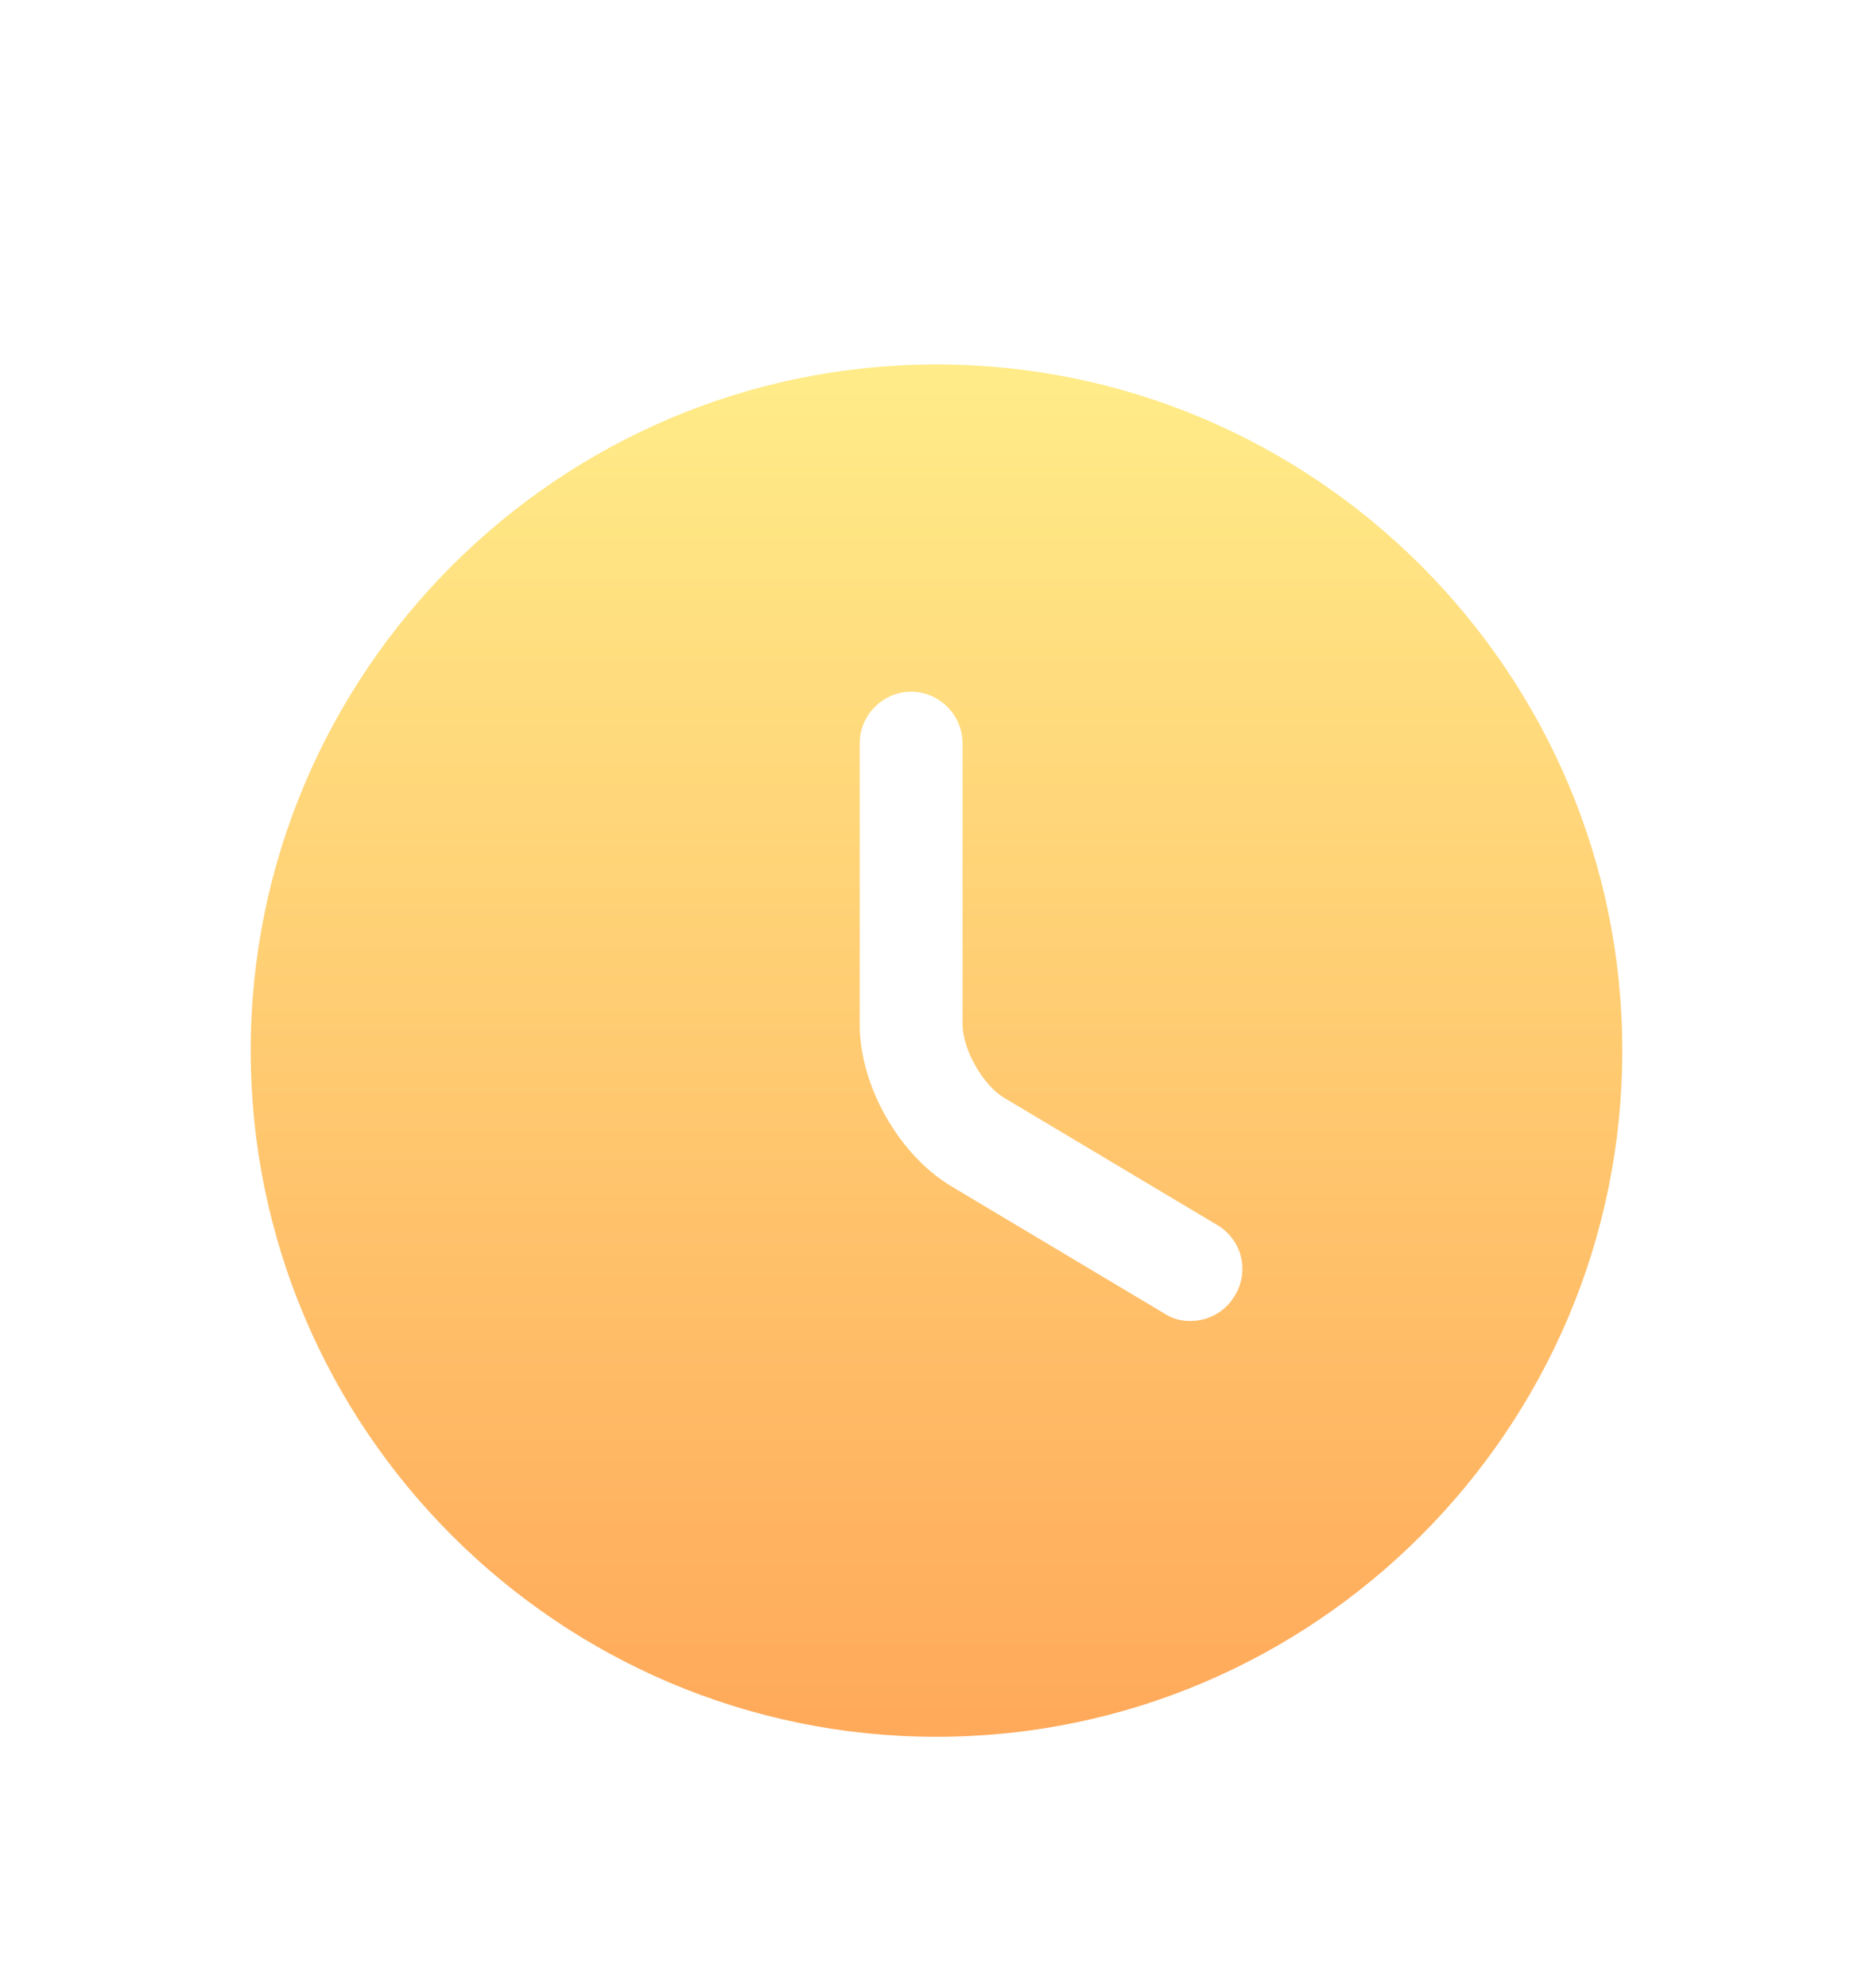 <svg width="33" height="35" viewBox="0 0 33 35" fill="none" xmlns="http://www.w3.org/2000/svg">
<g filter="url(#filter0_d_886_3965)">
<path d="M16.5 2.417C9.842 2.417 4.417 7.842 4.417 14.5C4.417 21.158 9.842 26.583 16.5 26.583C23.158 26.583 28.583 21.158 28.583 14.5C28.583 7.842 23.158 2.417 16.5 2.417ZM21.756 18.814C21.587 19.104 21.285 19.261 20.971 19.261C20.814 19.261 20.657 19.225 20.512 19.128L16.766 16.892C15.835 16.337 15.147 15.116 15.147 14.041V9.087C15.147 8.591 15.558 8.18 16.053 8.18C16.548 8.18 16.959 8.591 16.959 9.087V14.041C16.959 14.476 17.322 15.116 17.696 15.334L21.442 17.569C21.877 17.823 22.022 18.379 21.756 18.814Z" fill="url(#paint0_linear_886_3965)"/>
</g>
<defs>
<filter id="filter0_d_886_3965" x="-2" y="0" width="37" height="37" filterUnits="userSpaceOnUse" color-interpolation-filters="sRGB">
<feFlood flood-opacity="0" result="BackgroundImageFix"/>
<feColorMatrix in="SourceAlpha" type="matrix" values="0 0 0 0 0 0 0 0 0 0 0 0 0 0 0 0 0 0 127 0" result="hardAlpha"/>
<feOffset dy="4"/>
<feGaussianBlur stdDeviation="2"/>
<feComposite in2="hardAlpha" operator="out"/>
<feColorMatrix type="matrix" values="0 0 0 0 0 0 0 0 0 0 0 0 0 0 0 0 0 0 0.25 0"/>
<feBlend mode="normal" in2="BackgroundImageFix" result="effect1_dropShadow_886_3965"/>
<feBlend mode="normal" in="SourceGraphic" in2="effect1_dropShadow_886_3965" result="shape"/>
</filter>
<linearGradient id="paint0_linear_886_3965" x1="16.5" y1="2.417" x2="16.5" y2="26.583" gradientUnits="userSpaceOnUse">
<stop stop-color="#FFEC88"/>
<stop offset="1" stop-color="#FFA95A"/>
</linearGradient>
</defs>
</svg>
